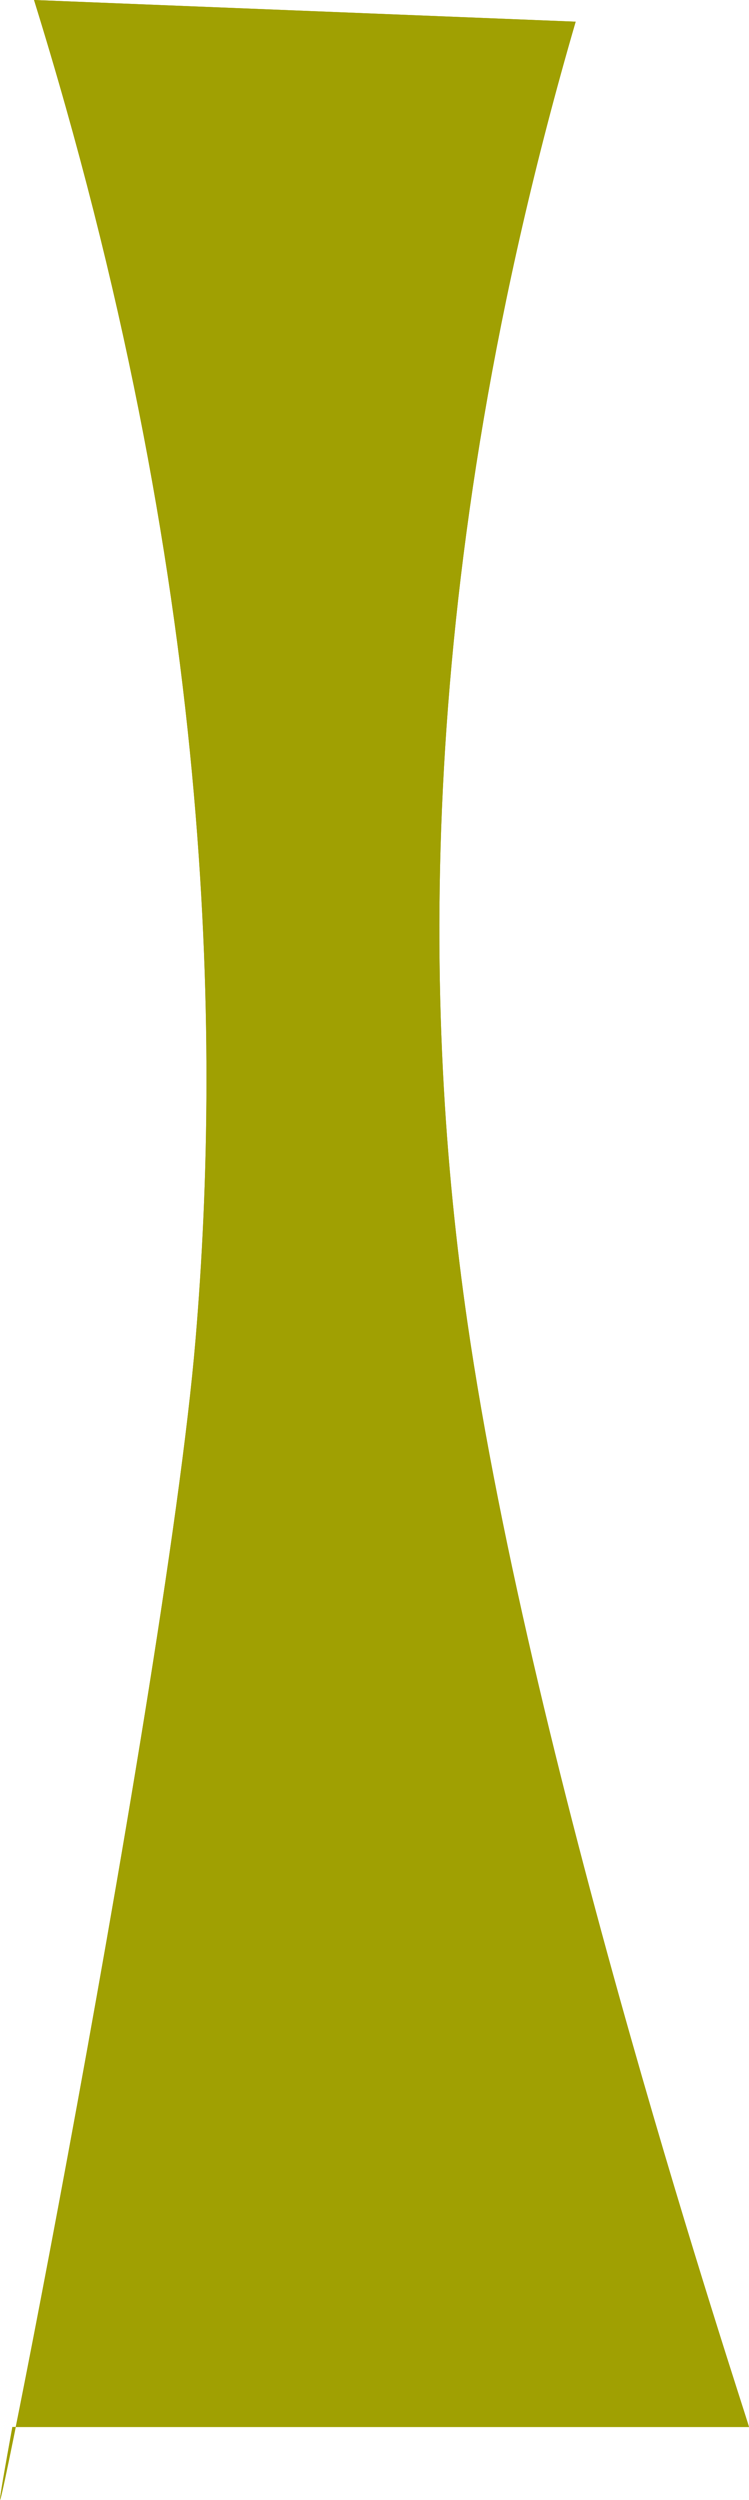 <?xml version="1.0" encoding="UTF-8" standalone="no"?>
<svg
   id="Layer_2"
   data-name="Layer 2"
   viewBox="0 0 74.672 249.181"
   version="1.1"
   sodipodi:docname="syun-01.svg"
   width="74.672"
   height="249.181"
   inkscape:version="1.2 (1:1.2+202206011326+fc4e4096c5)"
   xmlns:inkscape="http://www.inkscape.org/namespaces/inkscape"
   xmlns:sodipodi="http://sodipodi.sourceforge.net/DTD/sodipodi-0.dtd"
   xmlns="http://www.w3.org/2000/svg"
   xmlns:svg="http://www.w3.org/2000/svg">
  <sodipodi:namedview
     id="namedview9"
     pagecolor="#ffffff"
     bordercolor="#000000"
     borderopacity="0.25"
     inkscape:showpageshadow="2"
     inkscape:pageopacity="0.0"
     inkscape:pagecheckerboard="0"
     inkscape:deskcolor="#d1d1d1"
     showgrid="false"
     inkscape:zoom="1.882969"
     inkscape:cx="-186.40774"
     inkscape:cy="108.87062"
     inkscape:window-width="1920"
     inkscape:window-height="1007"
     inkscape:window-x="0"
     inkscape:window-y="0"
     inkscape:window-maximized="1"
     inkscape:current-layer="Layer_2" />
  <defs
     id="defs4">
    <style
       id="style2">.cls-1{fill:#a0a002;}</style>
  </defs>
  <path
     class="cls-1"
     d="M 3.392,0 C 21.312,57.68 22.072,103 19.492,133.56 c -3.07,36.5 -24.84,144.39 -18.26,108.36 H 74.672 c -0.61,-2.23 -21.5,-64.7 -28.08,-110.16 -4.37,-30.21 -5.45,-73.79 10.8,-129.6 z"
     id="path6"
     style="fill:#a0a002" />
  <path
     class="cls-1"
     d="M 3.392,0 C 21.312,57.68 22.072,103 19.492,133.56 c -3.07,36.5 -24.84,144.39 -18.26,108.36 H 74.672 c -0.61,-2.23 -21.5,-64.7 -28.08,-110.16 -4.37,-30.21 -5.45,-73.79 10.8,-129.6 z"
     id="path134"
     style="fill:#a0a002" />
</svg>

